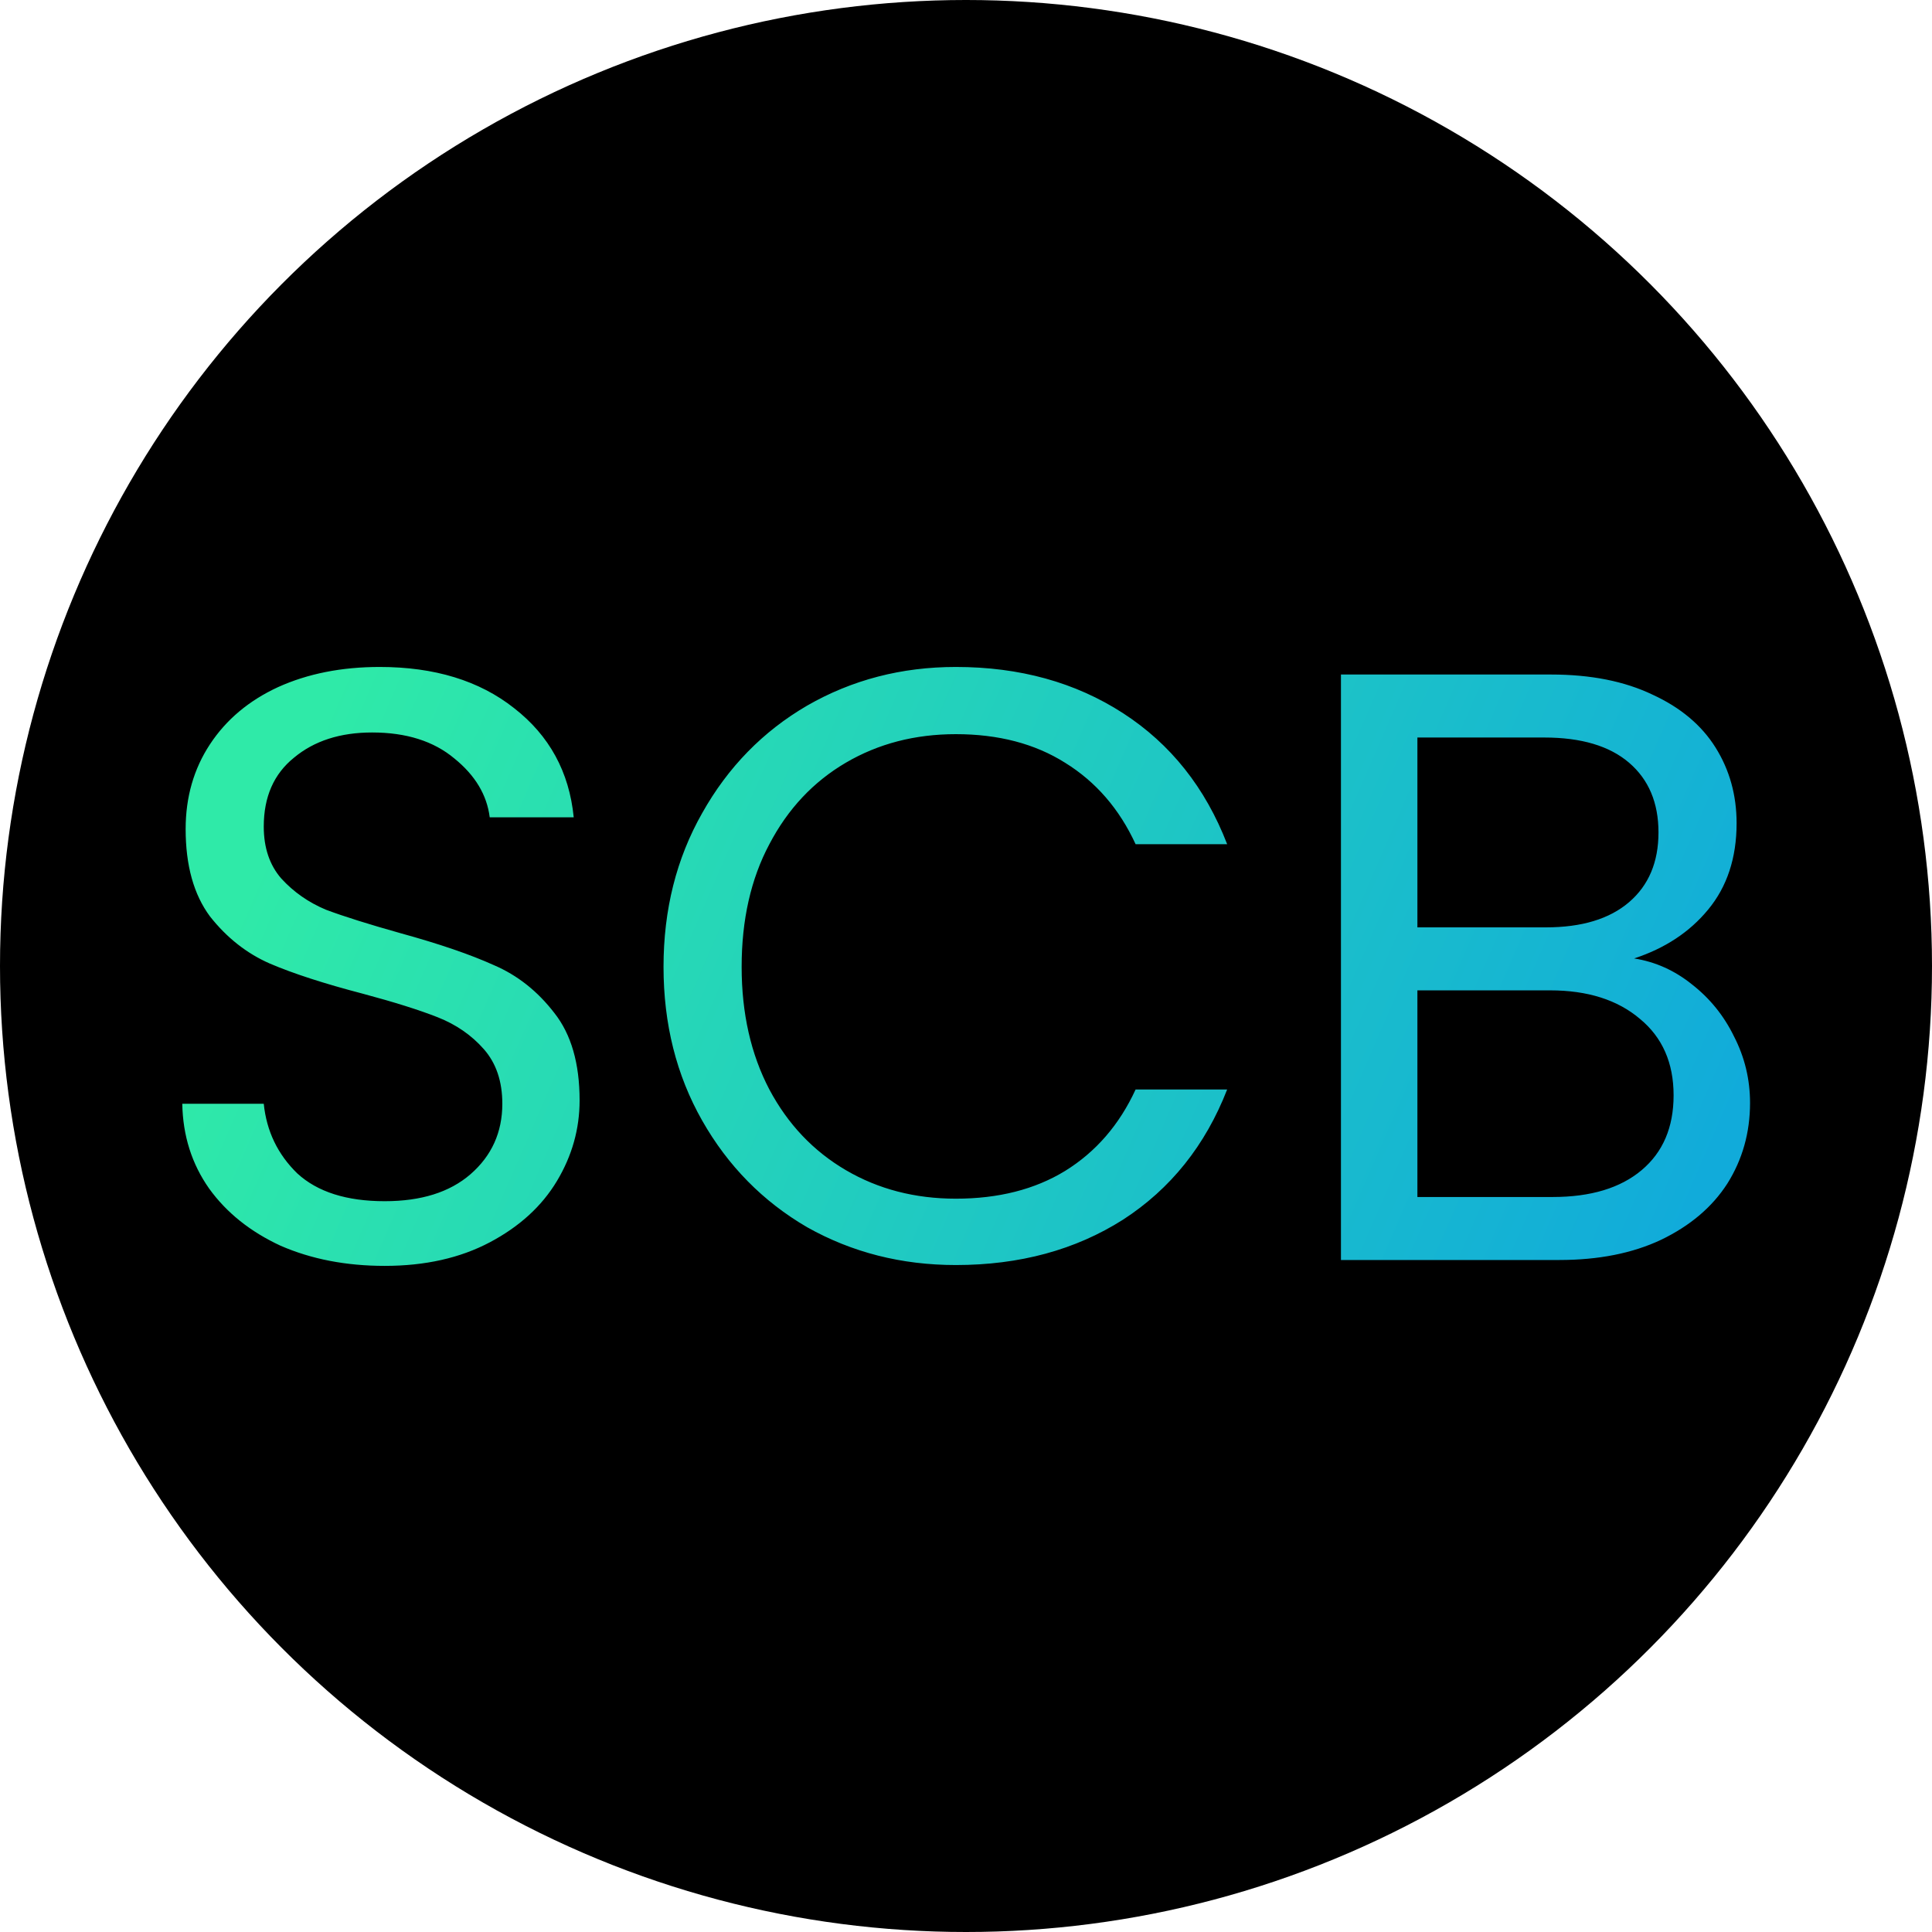 <svg width="230" height="230" viewBox="0 0 230 230" fill="none" xmlns="http://www.w3.org/2000/svg">
<circle cx="115" cy="115" r="115" fill="black"/>
<path d="M45.8 150.7C41.2 150.7 37.067 149.9 33.4 148.3C29.8 146.633 26.967 144.367 24.9 141.5C22.833 138.567 21.767 135.2 21.7 131.4H31.4C31.733 134.667 33.067 137.433 35.4 139.7C37.8 141.9 41.267 143 45.8 143C50.133 143 53.533 141.933 56 139.8C58.533 137.6 59.8 134.8 59.8 131.4C59.8 128.733 59.067 126.567 57.6 124.9C56.133 123.233 54.3 121.967 52.1 121.1C49.9 120.233 46.933 119.3 43.2 118.3C38.6 117.1 34.9 115.9 32.1 114.7C29.367 113.5 27 111.633 25 109.1C23.067 106.5 22.1 103.033 22.1 98.7C22.1 94.9 23.067 91.533 25 88.6C26.933 85.667 29.633 83.4 33.1 81.8C36.633 80.2 40.667 79.4 45.2 79.4C51.733 79.4 57.067 81.033 61.2 84.3C65.4 87.567 67.767 91.9 68.3 97.3H58.3C57.967 94.633 56.567 92.3 54.1 90.3C51.633 88.233 48.367 87.2 44.3 87.2C40.5 87.2 37.4 88.2 35 90.2C32.6 92.133 31.4 94.867 31.4 98.4C31.4 100.933 32.1 103 33.5 104.6C34.967 106.2 36.733 107.433 38.8 108.3C40.933 109.1 43.9 110.033 47.7 111.1C52.3 112.367 56 113.633 58.8 114.9C61.6 116.1 64 118 66 120.6C68 123.133 69 126.6 69 131C69 134.4 68.1 137.6 66.3 140.6C64.5 143.6 61.833 146.033 58.3 147.9C54.767 149.767 50.6 150.7 45.8 150.7ZM78.991 115.1C78.991 108.3 80.525 102.2 83.591 96.8C86.658 91.333 90.825 87.067 96.091 84C101.425 80.933 107.325 79.4 113.791 79.4C121.391 79.4 128.025 81.233 133.691 84.9C139.358 88.567 143.491 93.767 146.091 100.5H135.191C133.258 96.3 130.458 93.067 126.791 90.8C123.191 88.533 118.858 87.4 113.791 87.4C108.925 87.4 104.558 88.533 100.691 90.8C96.825 93.067 93.791 96.3 91.591 100.5C89.391 104.633 88.291 109.5 88.291 115.1C88.291 120.633 89.391 125.5 91.591 129.7C93.791 133.833 96.825 137.033 100.691 139.3C104.558 141.567 108.925 142.7 113.791 142.7C118.858 142.7 123.191 141.6 126.791 139.4C130.458 137.133 133.258 133.9 135.191 129.7H146.091C143.491 136.367 139.358 141.533 133.691 145.2C128.025 148.8 121.391 150.6 113.791 150.6C107.325 150.6 101.425 149.1 96.091 146.1C90.825 143.033 86.658 138.8 83.591 133.4C80.525 128 78.991 121.9 78.991 115.1ZM194.538 114.1C197.071 114.5 199.371 115.533 201.438 117.2C203.571 118.867 205.238 120.933 206.438 123.4C207.704 125.867 208.338 128.5 208.338 131.3C208.338 134.833 207.438 138.033 205.638 140.9C203.838 143.7 201.204 145.933 197.738 147.6C194.338 149.2 190.304 150 185.638 150H159.638V80.3H184.638C189.371 80.3 193.404 81.1 196.738 82.7C200.071 84.233 202.571 86.333 204.238 89C205.904 91.667 206.738 94.667 206.738 98C206.738 102.133 205.604 105.567 203.337 108.3C201.138 110.967 198.204 112.9 194.538 114.1ZM168.738 110.4H184.038C188.304 110.4 191.604 109.4 193.938 107.4C196.271 105.4 197.438 102.633 197.438 99.1C197.438 95.567 196.271 92.8 193.938 90.8C191.604 88.8 188.238 87.8 183.838 87.8H168.738V110.4ZM184.838 142.5C189.371 142.5 192.904 141.433 195.438 139.3C197.971 137.167 199.238 134.2 199.238 130.4C199.238 126.533 197.904 123.5 195.238 121.3C192.571 119.033 189.004 117.9 184.538 117.9H168.738V142.5H184.838Z" fill="url(#paint0_linear)"/>
<defs>
<linearGradient id="paint0_linear" x1="40" y1="81" x2="199" y2="150" gradientUnits="userSpaceOnUse">
<stop stop-color="#2FEAA8"/>
<stop offset="1" stop-color="#11ABDA"/>
</linearGradient>
</defs>
</svg>
